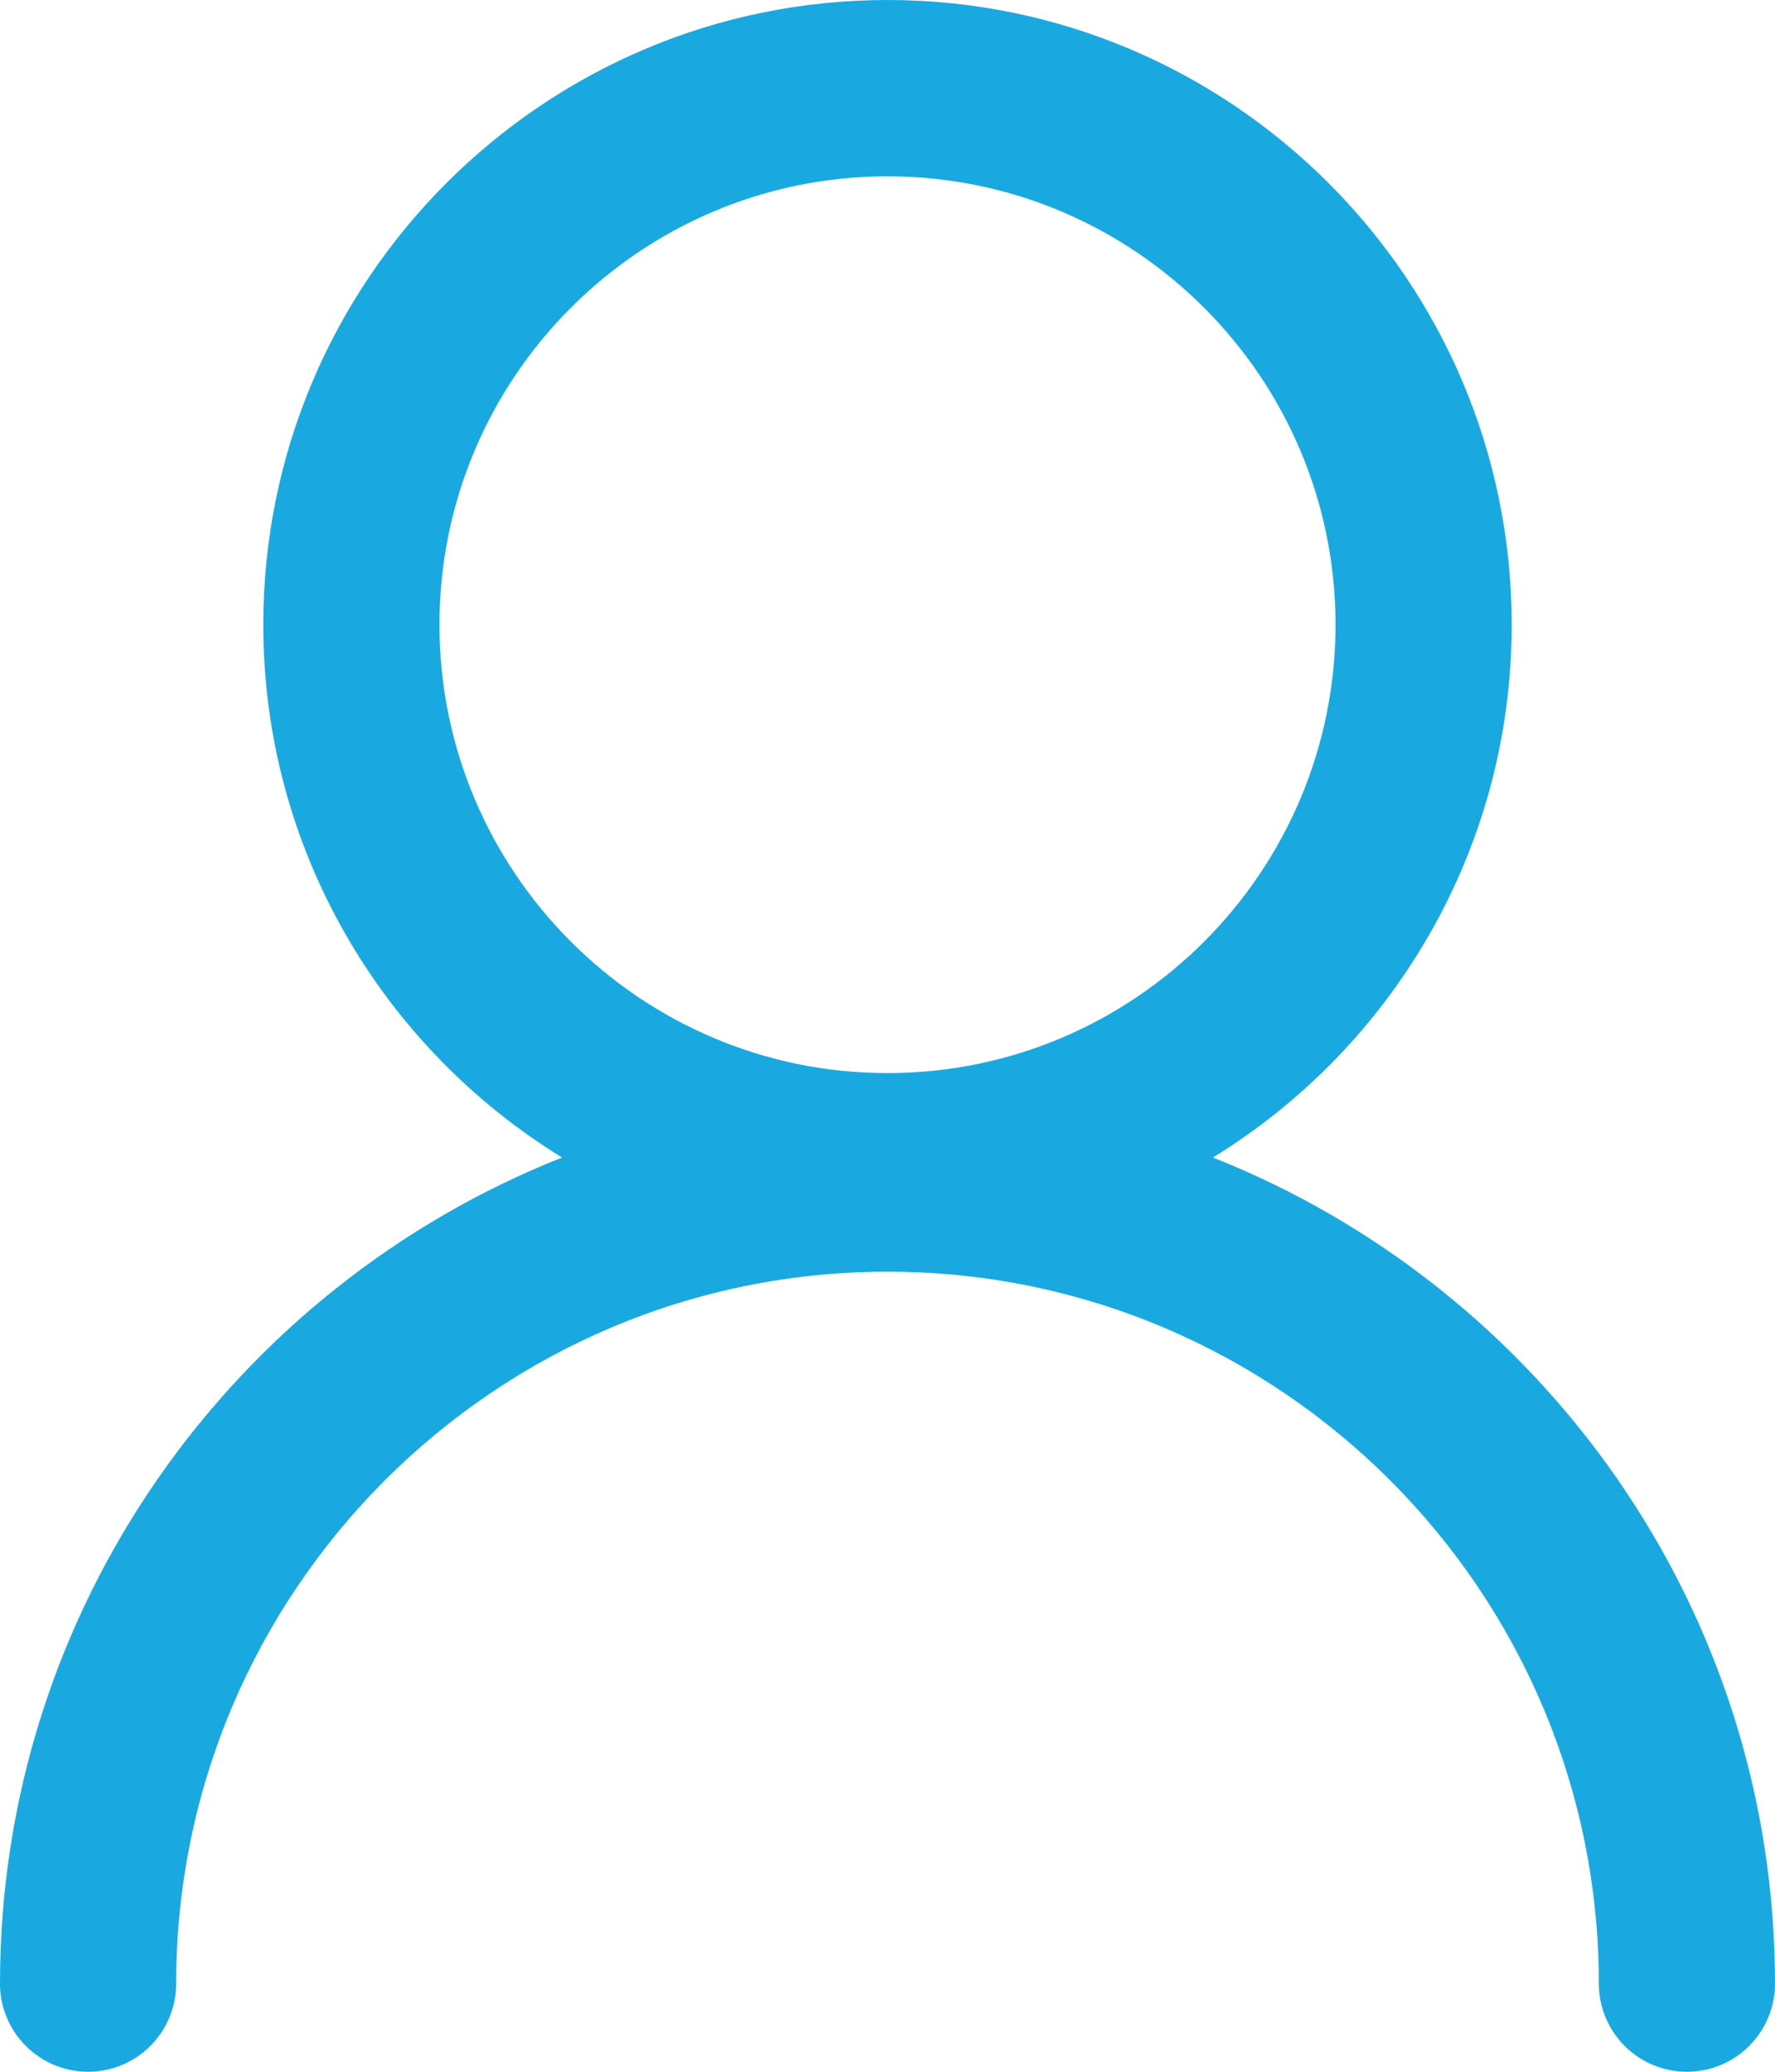 <svg width="24" height="28" viewBox="0 0 24 28" fill="none" xmlns="http://www.w3.org/2000/svg">
<path d="M7.6 15.644C5.179 14.158 3.56 11.486 3.56 8.443C3.56 3.787 7.346 0 12 0C16.653 0 20.44 3.787 20.44 8.443C20.44 11.486 18.821 14.158 16.4 15.644C20.846 17.404 24 21.743 24 26.809C24 27.125 23.875 27.428 23.651 27.651C23.428 27.875 23.125 28 22.809 28C22.493 28 22.19 27.875 21.967 27.651C21.744 27.428 21.618 27.125 21.618 26.809C21.618 21.503 17.303 17.187 12 17.187C6.697 17.187 2.382 21.503 2.382 26.809C2.382 27.125 2.256 27.428 2.033 27.651C1.81 27.874 1.507 28 1.191 28C0.875 28 0.572 27.874 0.349 27.651C0.126 27.428 4.76837e-05 27.125 0 26.809C0 21.743 3.154 17.404 7.6 15.644ZM18.058 8.443C18.058 5.101 15.34 2.383 12 2.383C8.66 2.383 5.942 5.101 5.942 8.443C5.942 11.784 8.66 14.503 12 14.503C15.34 14.503 18.058 11.784 18.058 8.443Z" fill="#19A9E0"/>
</svg>
